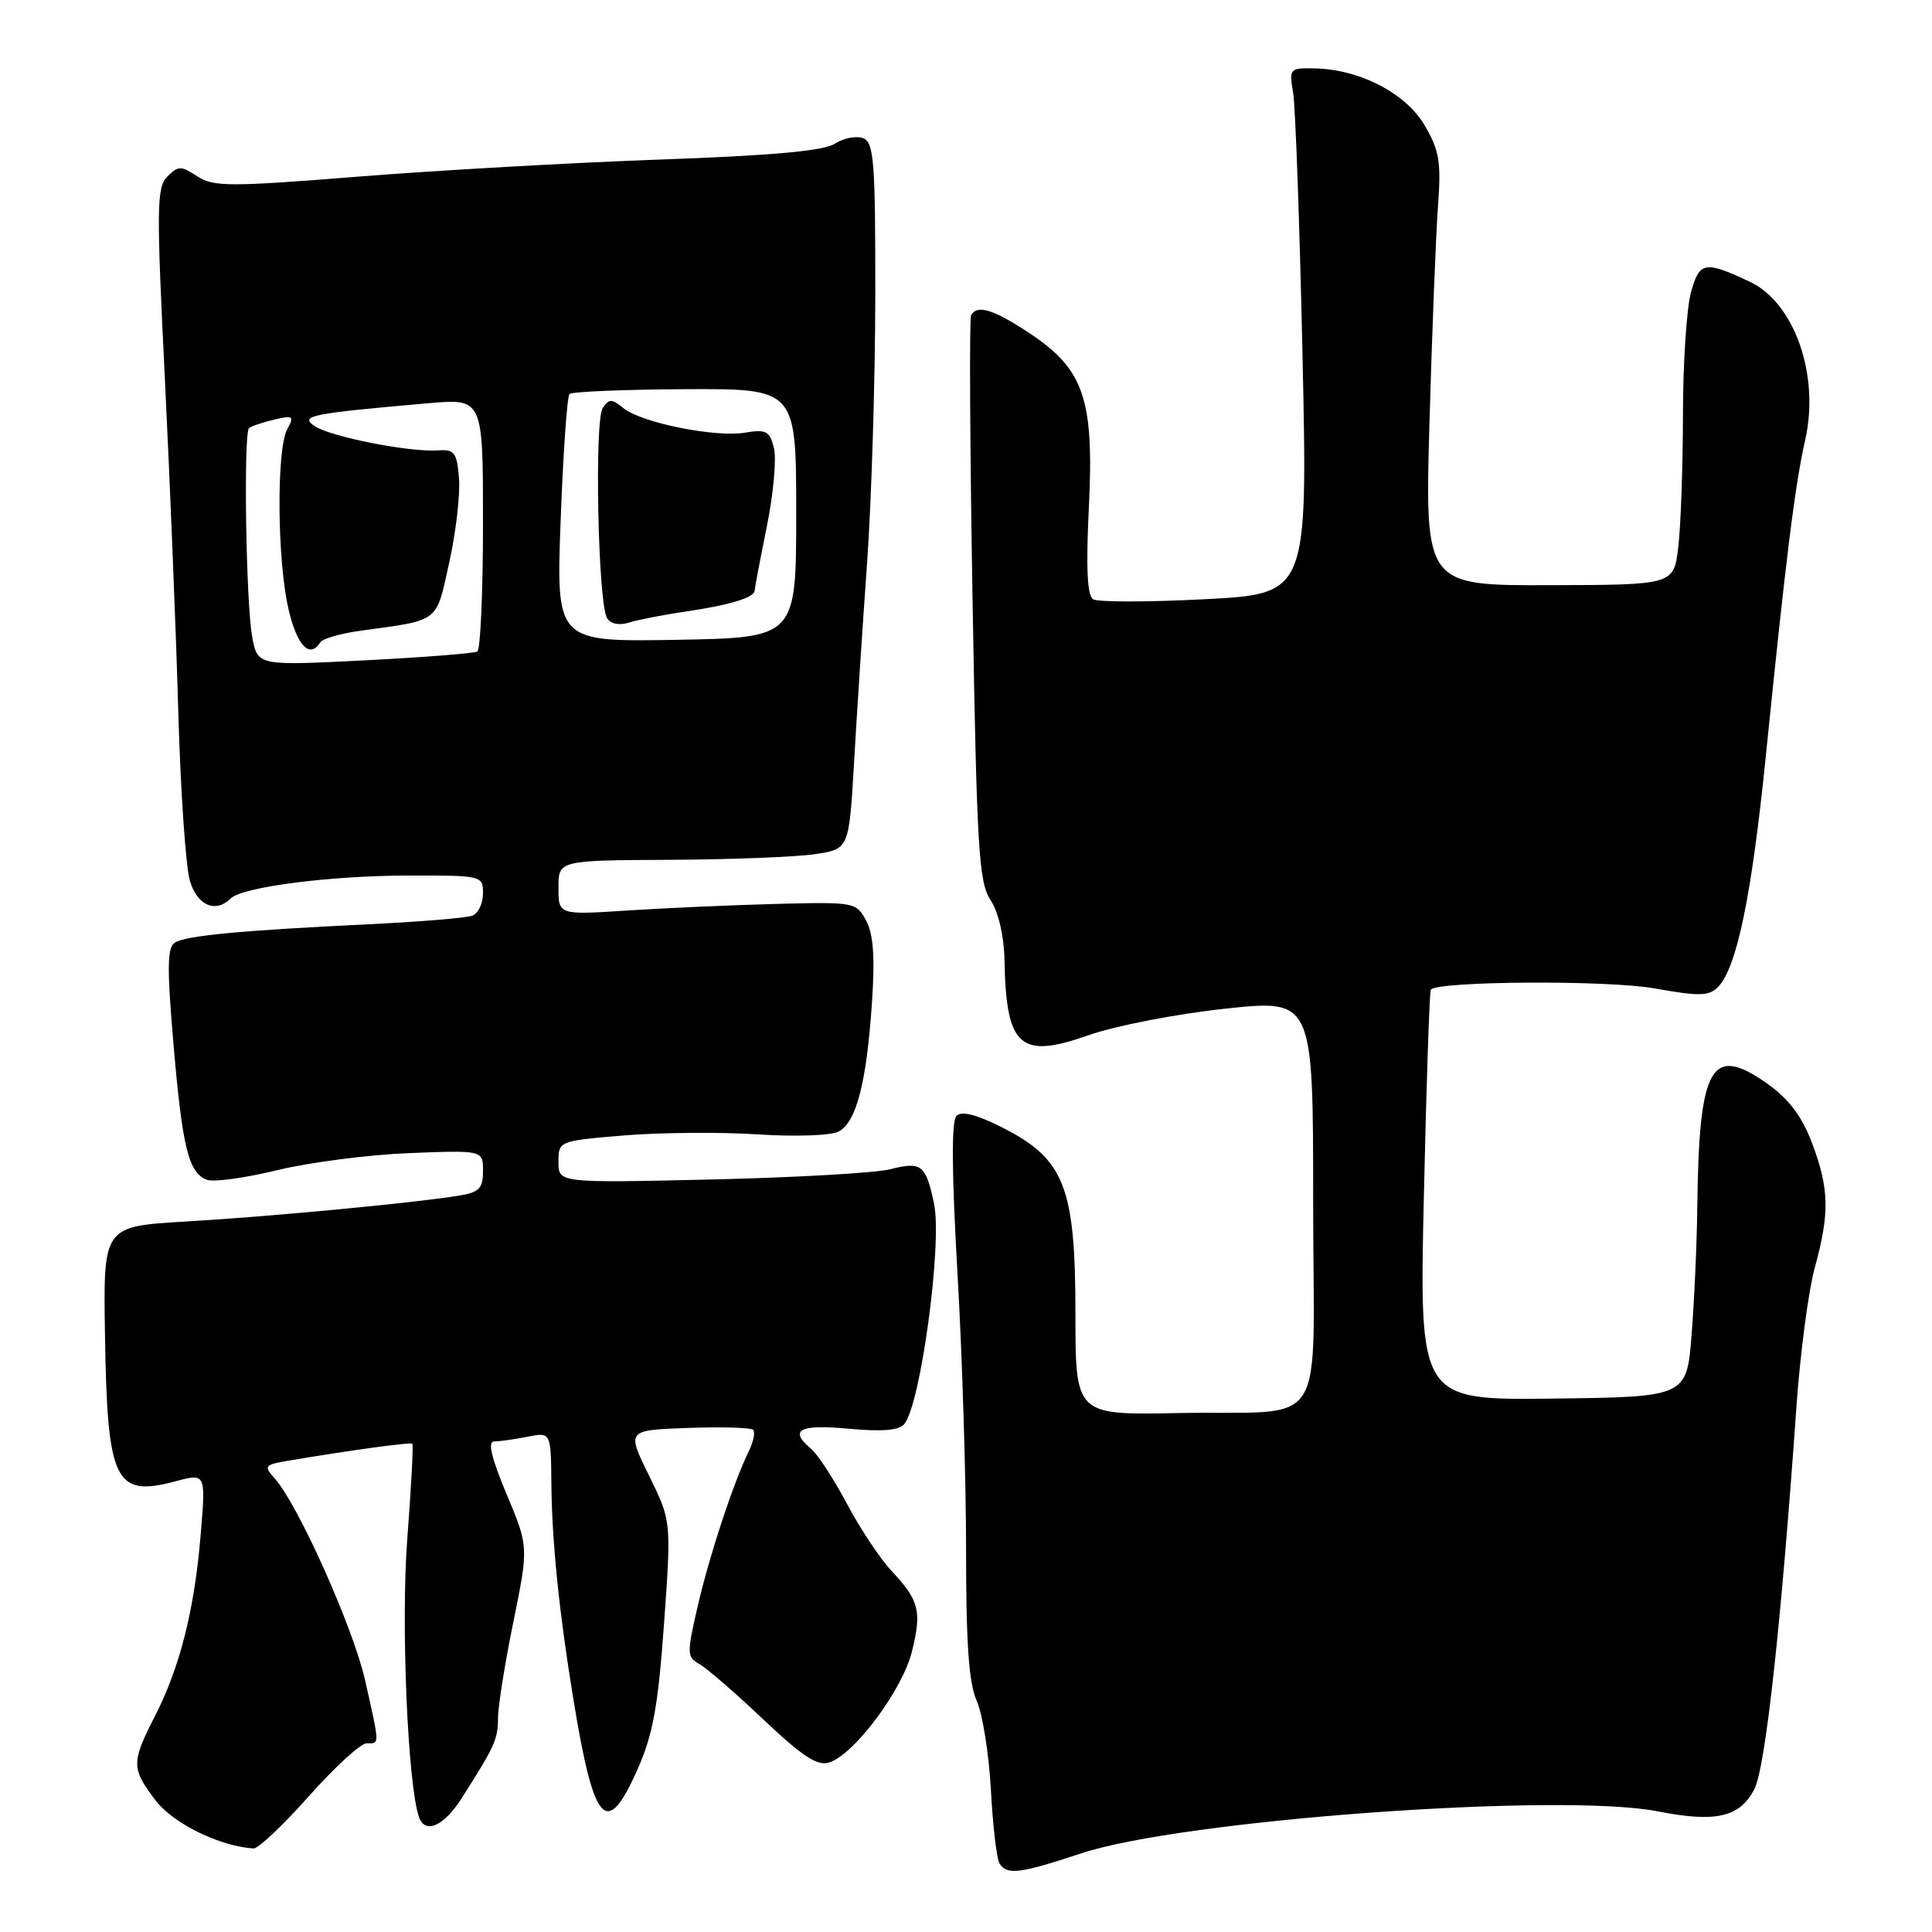 <?xml version="1.0" encoding="UTF-8" standalone="no"?>
<!DOCTYPE svg PUBLIC "-//W3C//DTD SVG 1.1//EN" "http://www.w3.org/Graphics/SVG/1.1/DTD/svg11.dtd" >
<svg xmlns="http://www.w3.org/2000/svg" xmlns:xlink="http://www.w3.org/1999/xlink" version="1.1" viewBox="0 0 256 256">
 <g >
 <path fill="currentColor"
d=" M 143.23 245.59 C 156.65 241.13 206.82 237.48 219.70 240.02 C 227.38 241.53 230.53 240.80 232.46 237.07 C 233.93 234.24 236.00 215.36 238.03 186.50 C 238.53 179.35 239.63 171.03 240.46 168.00 C 242.45 160.77 242.39 157.53 240.12 151.50 C 238.79 147.96 237.08 145.67 234.24 143.64 C 226.75 138.30 225.12 141.13 224.90 159.89 C 224.85 164.63 224.51 172.24 224.15 176.80 C 223.50 185.10 223.50 185.10 205.78 185.32 C 188.06 185.53 188.06 185.53 188.67 158.51 C 189.00 143.66 189.42 131.33 189.59 131.13 C 190.56 129.99 213.02 129.86 219.19 130.96 C 225.08 132.02 226.43 132.00 227.61 130.82 C 230.13 128.30 232.10 118.78 234.00 100.00 C 236.64 73.92 237.84 64.28 239.21 58.23 C 241.13 49.73 237.78 40.14 231.91 37.36 C 225.92 34.52 225.19 34.65 224.07 38.70 C 223.49 40.79 223.00 48.12 223.00 55.00 C 222.99 61.88 222.71 69.75 222.38 72.50 C 221.78 77.50 221.78 77.50 205.30 77.54 C 188.81 77.58 188.81 77.58 189.41 56.04 C 189.75 44.19 190.25 31.35 190.53 27.50 C 190.98 21.46 190.74 19.97 188.77 16.61 C 186.27 12.33 180.11 9.16 174.14 9.06 C 170.89 9.00 170.80 9.11 171.34 12.25 C 171.65 14.04 172.21 29.72 172.59 47.10 C 173.28 78.69 173.28 78.69 159.63 79.40 C 152.13 79.79 145.48 79.79 144.85 79.41 C 144.06 78.92 143.89 75.27 144.28 67.26 C 144.99 52.90 143.64 48.94 136.43 44.16 C 131.66 41.00 129.51 40.33 128.68 41.75 C 128.43 42.16 128.52 59.17 128.87 79.54 C 129.43 112.47 129.69 116.89 131.25 119.26 C 132.31 120.88 133.04 124.01 133.10 127.21 C 133.32 138.75 135.14 140.38 144.24 137.17 C 147.75 135.93 155.87 134.35 162.31 133.66 C 174.00 132.41 174.00 132.41 174.00 159.19 C 174.00 190.56 176.38 186.84 156.00 187.24 C 142.50 187.50 142.50 187.50 142.50 174.00 C 142.50 157.29 141.04 153.57 132.86 149.43 C 129.41 147.68 127.43 147.17 126.74 147.86 C 126.06 148.54 126.10 155.29 126.87 168.69 C 127.50 179.58 128.01 196.08 128.01 205.35 C 128.00 217.72 128.38 223.04 129.41 225.35 C 130.19 227.08 131.04 232.40 131.30 237.16 C 131.55 241.92 132.07 246.31 132.44 246.91 C 133.42 248.49 135.10 248.28 143.23 245.59 Z  M 40.93 238.00 C 44.35 234.15 47.79 231.00 48.58 231.00 C 50.33 231.00 50.34 231.40 48.39 222.70 C 46.81 215.67 39.47 199.29 36.36 195.85 C 34.92 194.26 35.06 194.08 38.15 193.56 C 46.58 192.14 54.41 191.07 54.64 191.31 C 54.79 191.45 54.48 197.17 53.96 204.01 C 53.12 215.10 54.02 236.43 55.51 240.75 C 56.31 243.08 58.79 242.01 61.15 238.31 C 65.58 231.36 65.97 230.49 65.99 227.66 C 65.99 226.09 66.91 220.34 68.03 214.88 C 70.05 204.94 70.05 204.94 67.12 197.97 C 65.11 193.17 64.59 191.00 65.47 191.00 C 66.17 191.00 68.16 190.72 69.87 190.38 C 73.00 189.75 73.00 189.75 73.06 196.62 C 73.13 204.21 74.08 213.56 75.95 225.00 C 78.71 241.92 80.37 243.74 84.52 234.35 C 86.52 229.83 87.21 226.01 87.99 215.12 C 88.96 201.55 88.96 201.55 86.00 195.52 C 83.03 189.50 83.03 189.50 91.14 189.21 C 95.60 189.05 99.49 189.16 99.79 189.46 C 100.09 189.76 99.84 191.01 99.24 192.25 C 97.18 196.47 94.07 205.88 92.48 212.70 C 90.99 219.12 91.00 219.56 92.68 220.50 C 93.65 221.05 97.47 224.35 101.15 227.84 C 106.33 232.74 108.31 234.04 109.87 233.54 C 113.20 232.48 119.58 223.92 120.84 218.82 C 122.16 213.46 121.81 212.08 118.08 208.09 C 116.60 206.50 113.95 202.52 112.21 199.23 C 110.46 195.95 108.34 192.70 107.51 192.01 C 104.47 189.48 105.89 188.70 112.42 189.31 C 116.85 189.72 119.14 189.54 119.82 188.70 C 122.00 186.06 124.87 164.81 123.77 159.52 C 122.68 154.32 122.11 153.87 117.97 154.93 C 116.06 155.42 105.39 156.03 94.25 156.29 C 74.00 156.75 74.00 156.75 74.00 153.97 C 74.00 151.19 74.02 151.18 82.70 150.45 C 87.49 150.06 95.44 149.99 100.37 150.31 C 105.44 150.64 110.12 150.47 111.13 149.93 C 113.47 148.68 114.81 143.50 115.53 132.98 C 115.95 126.86 115.74 123.81 114.77 122.00 C 113.46 119.55 113.23 119.51 102.97 119.77 C 97.21 119.92 88.34 120.31 83.25 120.64 C 74.00 121.24 74.00 121.24 74.00 117.62 C 74.00 114.00 74.00 114.00 88.75 113.93 C 96.86 113.89 105.53 113.55 108.00 113.18 C 112.50 112.50 112.50 112.50 113.17 101.00 C 113.53 94.67 114.31 82.75 114.90 74.50 C 115.48 66.25 115.97 50.37 115.98 39.22 C 116.00 21.37 115.80 18.86 114.37 18.31 C 113.47 17.97 111.78 18.29 110.62 19.04 C 109.12 20.00 102.36 20.61 87.50 21.14 C 75.95 21.55 57.95 22.57 47.51 23.40 C 30.37 24.77 28.29 24.76 26.14 23.36 C 23.99 21.95 23.62 21.95 22.18 23.39 C 20.75 24.82 20.72 27.45 21.85 50.24 C 22.53 64.13 23.34 84.05 23.63 94.50 C 23.93 104.95 24.62 114.96 25.17 116.75 C 26.15 119.99 28.57 121.03 30.55 119.06 C 32.10 117.52 43.80 116.02 54.25 116.01 C 63.87 116.00 64.00 116.03 64.00 118.39 C 64.00 119.71 63.36 121.03 62.59 121.33 C 61.81 121.63 55.63 122.14 48.84 122.47 C 31.86 123.29 24.66 123.97 23.17 124.90 C 22.15 125.52 22.12 128.26 22.99 138.39 C 24.17 152.11 24.98 155.40 27.42 156.33 C 28.28 156.66 32.48 156.09 36.75 155.05 C 41.01 154.02 48.89 153.00 54.25 152.79 C 64.00 152.41 64.00 152.41 64.00 155.16 C 64.00 157.49 63.50 157.99 60.75 158.44 C 54.76 159.41 35.61 161.22 24.59 161.86 C 13.68 162.50 13.68 162.50 13.91 176.87 C 14.22 196.40 15.20 198.43 23.29 196.27 C 27.27 195.21 27.27 195.21 26.59 203.35 C 25.77 213.29 23.85 220.91 20.52 227.42 C 17.38 233.55 17.39 234.33 20.62 238.57 C 22.95 241.63 29.12 244.65 33.60 244.93 C 34.21 244.97 37.51 241.85 40.93 238.00 Z  M 33.42 84.40 C 32.59 80.00 32.25 57.39 33.00 56.73 C 33.27 56.48 34.76 55.98 36.30 55.61 C 38.86 55.00 39.01 55.11 38.05 56.90 C 36.62 59.59 36.72 74.25 38.23 80.72 C 39.35 85.56 41.05 87.34 42.43 85.12 C 42.73 84.63 45.12 83.94 47.74 83.58 C 58.37 82.12 57.73 82.61 59.52 74.57 C 60.41 70.56 60.99 65.53 60.82 63.39 C 60.54 59.93 60.22 59.52 58.00 59.68 C 54.26 59.94 43.76 57.87 41.68 56.45 C 39.68 55.09 41.10 54.80 56.75 53.43 C 64.00 52.80 64.00 52.80 64.00 69.34 C 64.00 78.44 63.66 86.08 63.25 86.33 C 62.84 86.57 56.12 87.10 48.32 87.50 C 34.13 88.22 34.13 88.22 33.42 84.40 Z  M 74.29 68.91 C 74.62 60.04 75.15 52.52 75.46 52.21 C 75.77 51.90 82.66 51.61 90.76 51.57 C 105.50 51.50 105.50 51.50 105.50 68.00 C 105.50 84.50 105.50 84.50 89.59 84.78 C 73.69 85.05 73.69 85.05 74.29 68.91 Z  M 91.00 81.01 C 96.73 80.17 100.00 79.17 100.00 78.24 C 100.00 77.94 100.72 74.15 101.60 69.81 C 102.48 65.47 102.91 60.77 102.55 59.36 C 101.99 57.11 101.51 56.86 98.71 57.33 C 94.74 57.99 84.91 56.00 82.58 54.06 C 81.07 52.82 80.72 52.82 79.87 54.06 C 78.74 55.72 79.24 79.96 80.44 81.91 C 80.92 82.68 82.05 82.91 83.36 82.49 C 84.54 82.12 87.97 81.45 91.00 81.01 Z "/>
</g>
</svg>